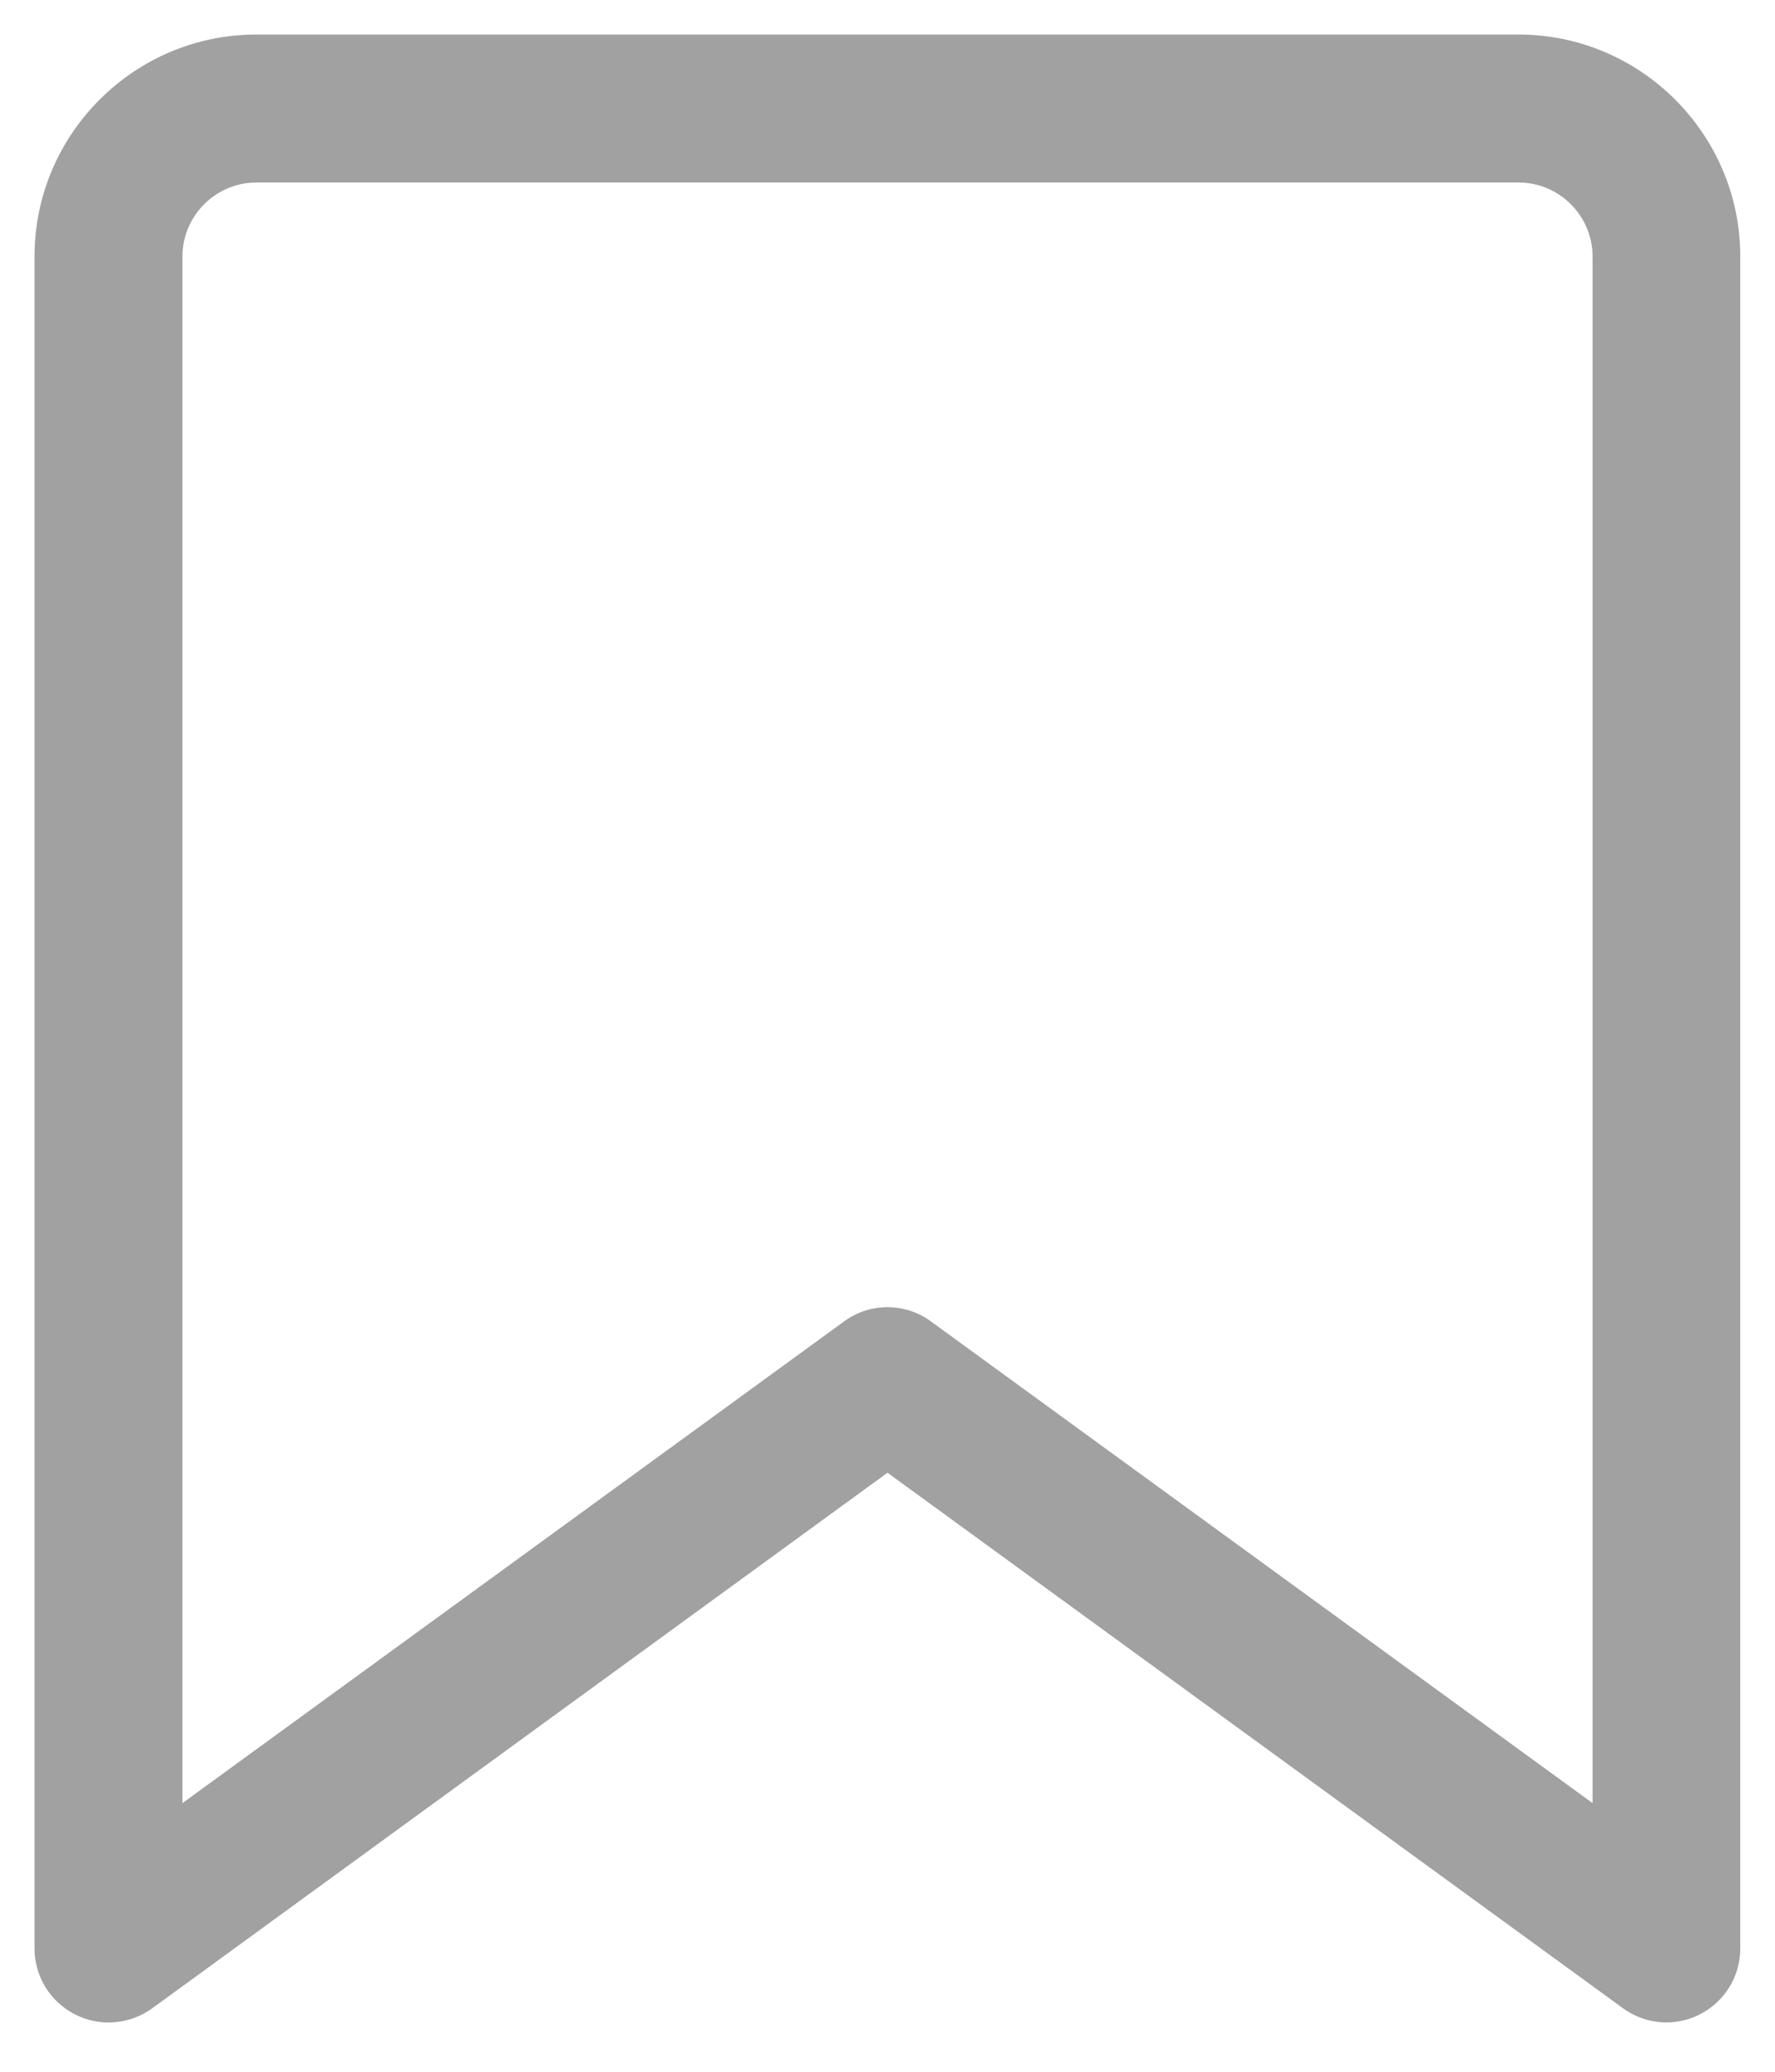 <svg width="18" height="21" viewBox="0 0 18 21" fill="none" xmlns="http://www.w3.org/2000/svg">
<path d="M16.9 20.5C16.743 20.5 16.588 20.45 16.458 20.356L9 14.928L1.542 20.358C1.314 20.522 1.012 20.548 0.76 20.418C0.51 20.291 0.35 20.033 0.35 19.751V2.6C0.35 1.36 1.36 0.35 2.6 0.35H15.398C16.638 0.35 17.648 1.36 17.648 2.6V19.75C17.648 20.032 17.49 20.29 17.238 20.418C17.132 20.473 17.015 20.5 16.898 20.5H16.9ZM9 13.25C9.155 13.25 9.31 13.298 9.44 13.394L16.15 18.277V2.6C16.15 2.188 15.813 1.85 15.4 1.85H2.6C2.187 1.85 1.85 2.188 1.85 2.6V18.277L8.56 13.394C8.69 13.298 8.845 13.25 9 13.25Z" fill="#a1a1a1"/>
</svg>
